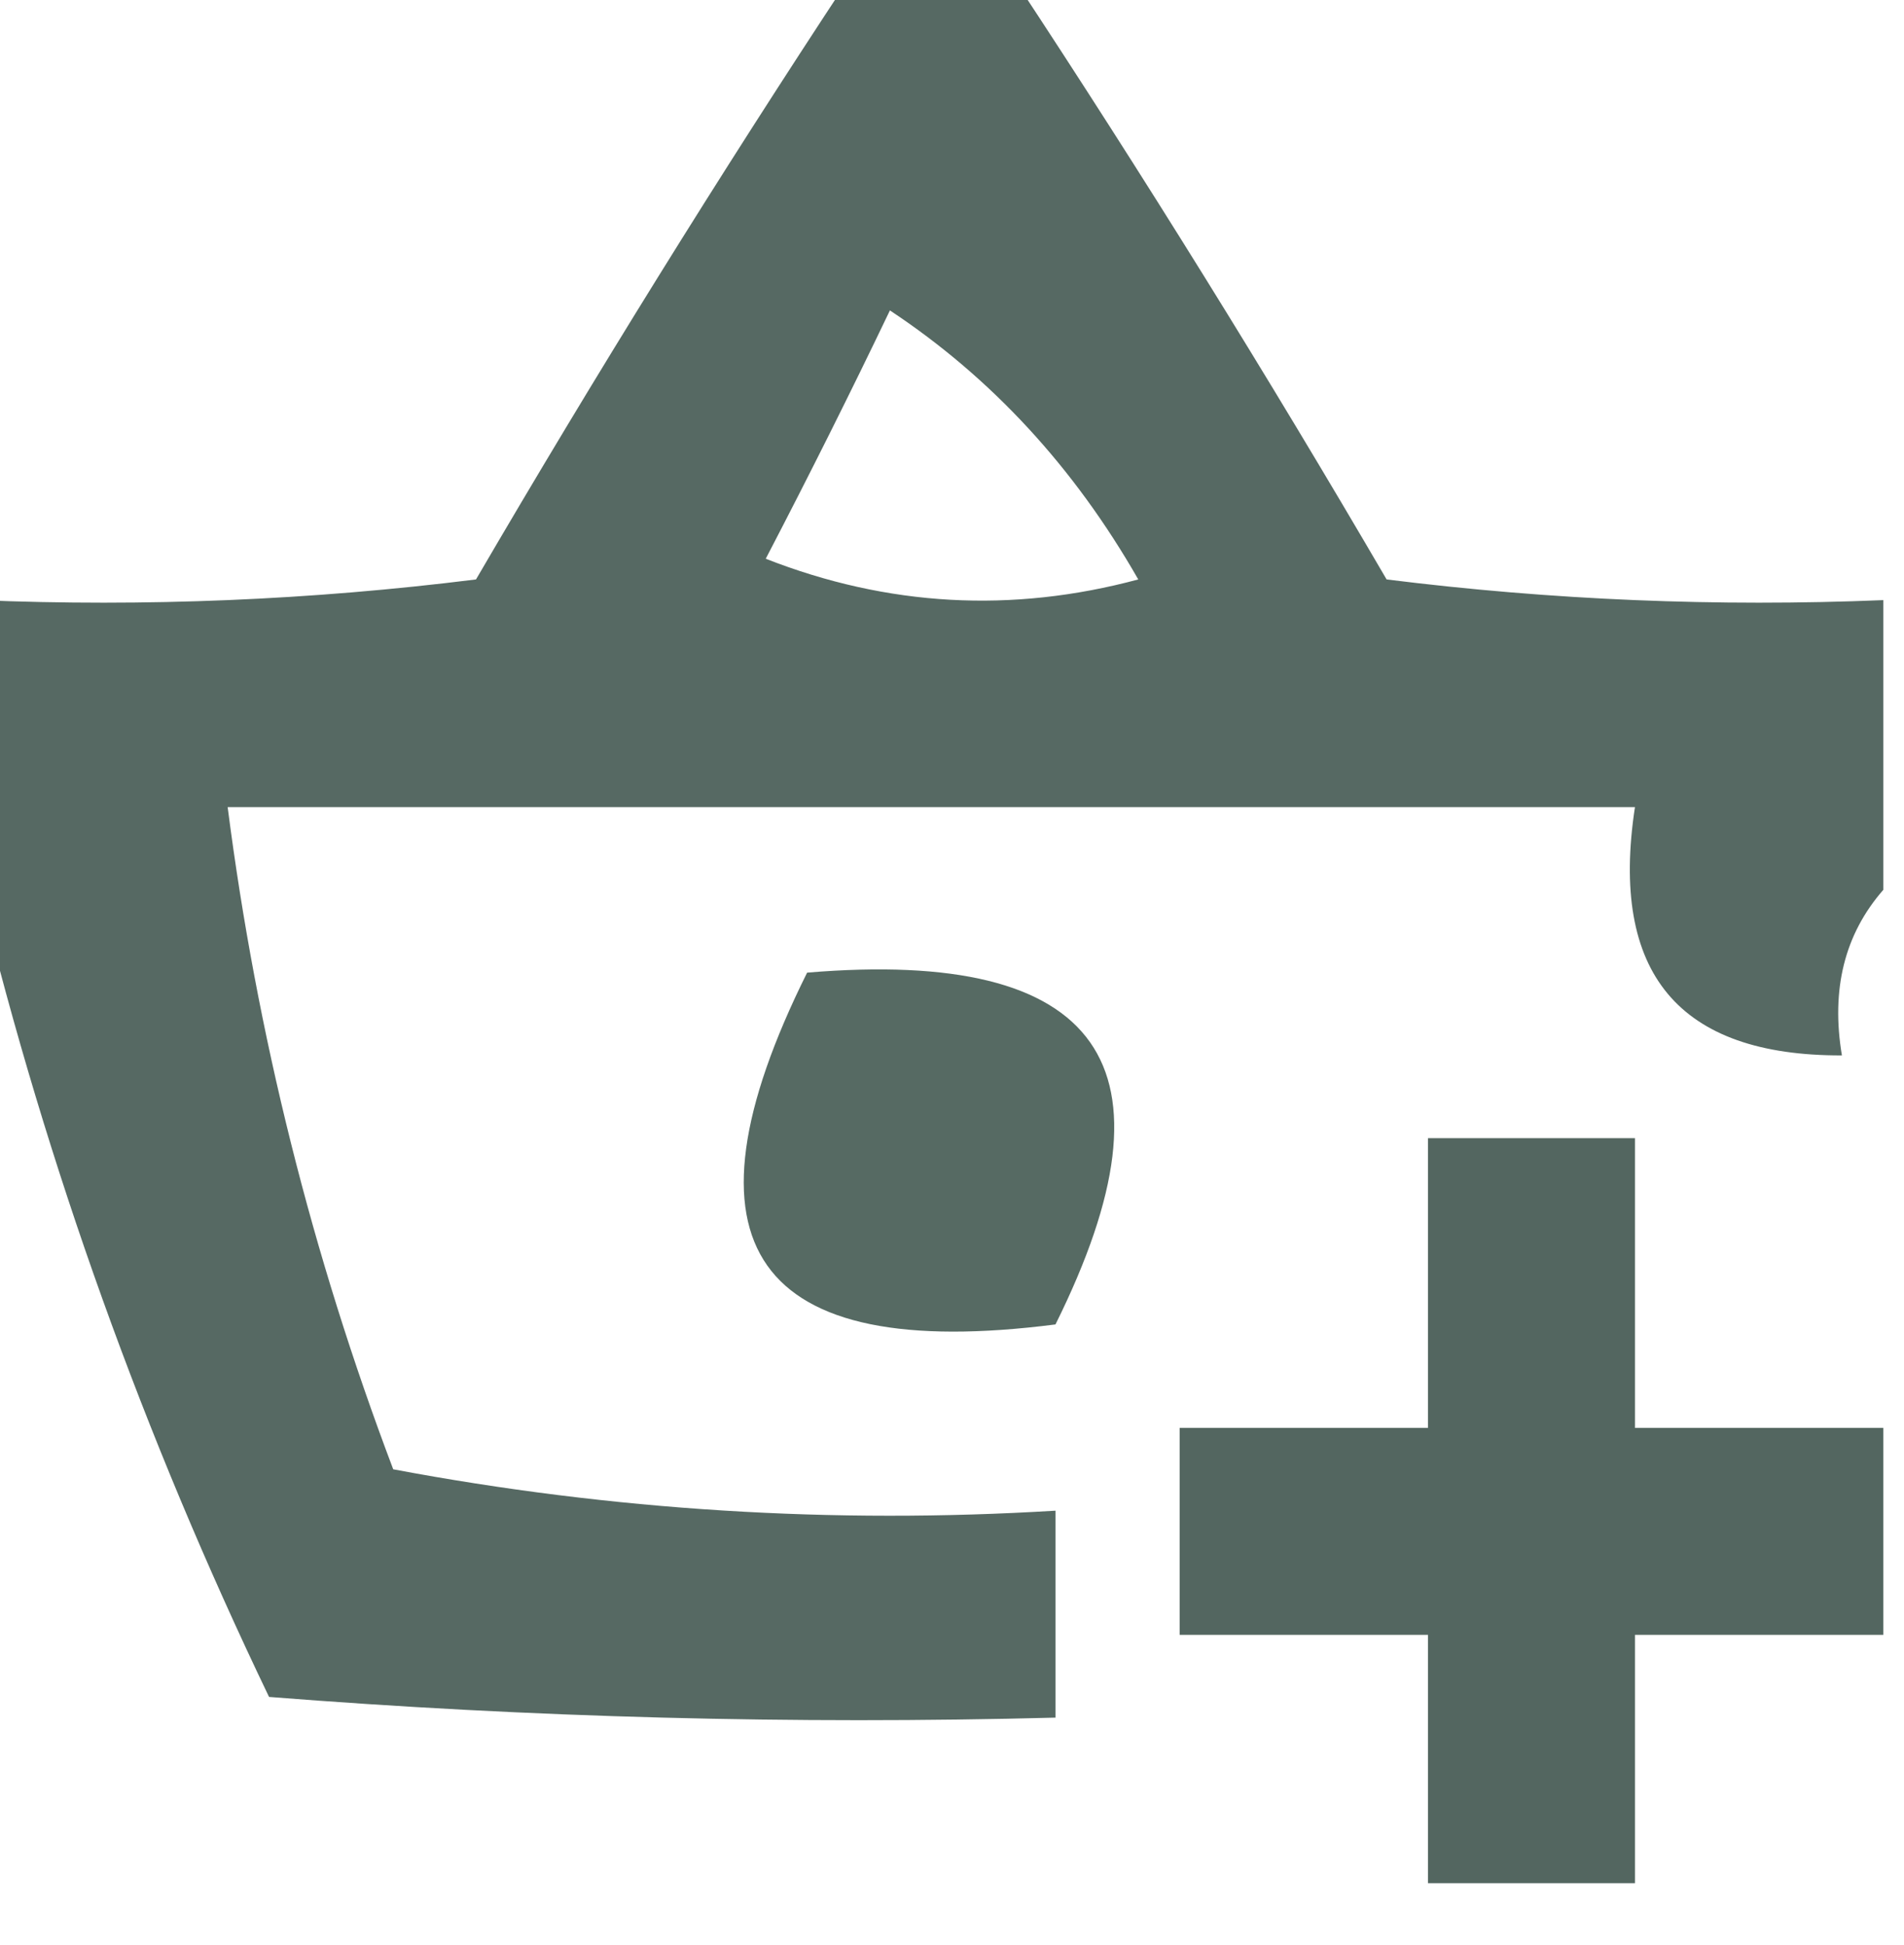 <?xml version="1.0" encoding="UTF-8"?>
<!DOCTYPE svg PUBLIC "-//W3C//DTD SVG 1.1//EN" "http://www.w3.org/Graphics/SVG/1.1/DTD/svg11.dtd">
<svg xmlns="http://www.w3.org/2000/svg" version="1.1" width="46px" height="47px" style="shape-rendering:geometricPrecision; text-rendering:geometricPrecision; image-rendering:optimizeQuality; fill-rule:evenodd; clip-rule:evenodd" xmlns:xlink="http://www.w3.org/1999/xlink">
<g><path style="opacity:0.919" fill="#485d56" d="M 20.5,-0.5 C 21.833,-0.5 23.167,-0.5 24.5,-0.5C 27.614,4.221 30.614,9.055 33.5,14C 37.486,14.499 41.486,14.665 45.5,14.5C 45.5,16.833 45.5,19.167 45.5,21.5C 44.566,22.568 44.232,23.901 44.5,25.5C 40.554,25.512 38.887,23.512 39.5,19.5C 28.167,19.5 16.833,19.5 5.5,19.5C 6.204,24.983 7.537,30.316 9.5,35.5C 14.792,36.495 20.125,36.828 25.5,36.5C 25.5,38.167 25.5,39.833 25.5,41.5C 19.158,41.666 12.825,41.499 6.5,41C 3.47,34.691 1.137,28.191 -0.5,21.5C -0.5,19.167 -0.5,16.833 -0.5,14.5C 3.514,14.665 7.514,14.499 11.5,14C 14.386,9.055 17.386,4.221 20.5,-0.5 Z M 21.5,7.5 C 23.951,9.123 25.951,11.289 27.5,14C 24.446,14.821 21.446,14.655 18.5,13.5C 19.559,11.466 20.559,9.466 21.5,7.5 Z"/></g>
<g><path style="opacity:0.924" fill="#495e57" d="M 19.5,23.5 C 26.61,22.904 28.61,25.737 25.5,32C 18.215,32.934 16.215,30.101 19.5,23.5 Z"/></g>
<g><path style="opacity:0.943" fill="#495e57" d="M 45.5,34.5 C 45.5,36.167 45.5,37.833 45.5,39.5C 43.5,39.5 41.5,39.5 39.5,39.5C 39.5,41.5 39.5,43.5 39.5,45.5C 37.833,45.5 36.167,45.5 34.5,45.5C 34.5,43.5 34.5,41.5 34.5,39.5C 32.5,39.5 30.5,39.5 28.5,39.5C 28.5,37.833 28.5,36.167 28.5,34.5C 30.5,34.5 32.5,34.5 34.5,34.5C 34.5,32.167 34.5,29.833 34.5,27.5C 36.167,27.5 37.833,27.5 39.5,27.5C 39.5,29.833 39.5,32.167 39.5,34.5C 41.5,34.5 43.5,34.5 45.5,34.5 Z"/></g>
</svg>
